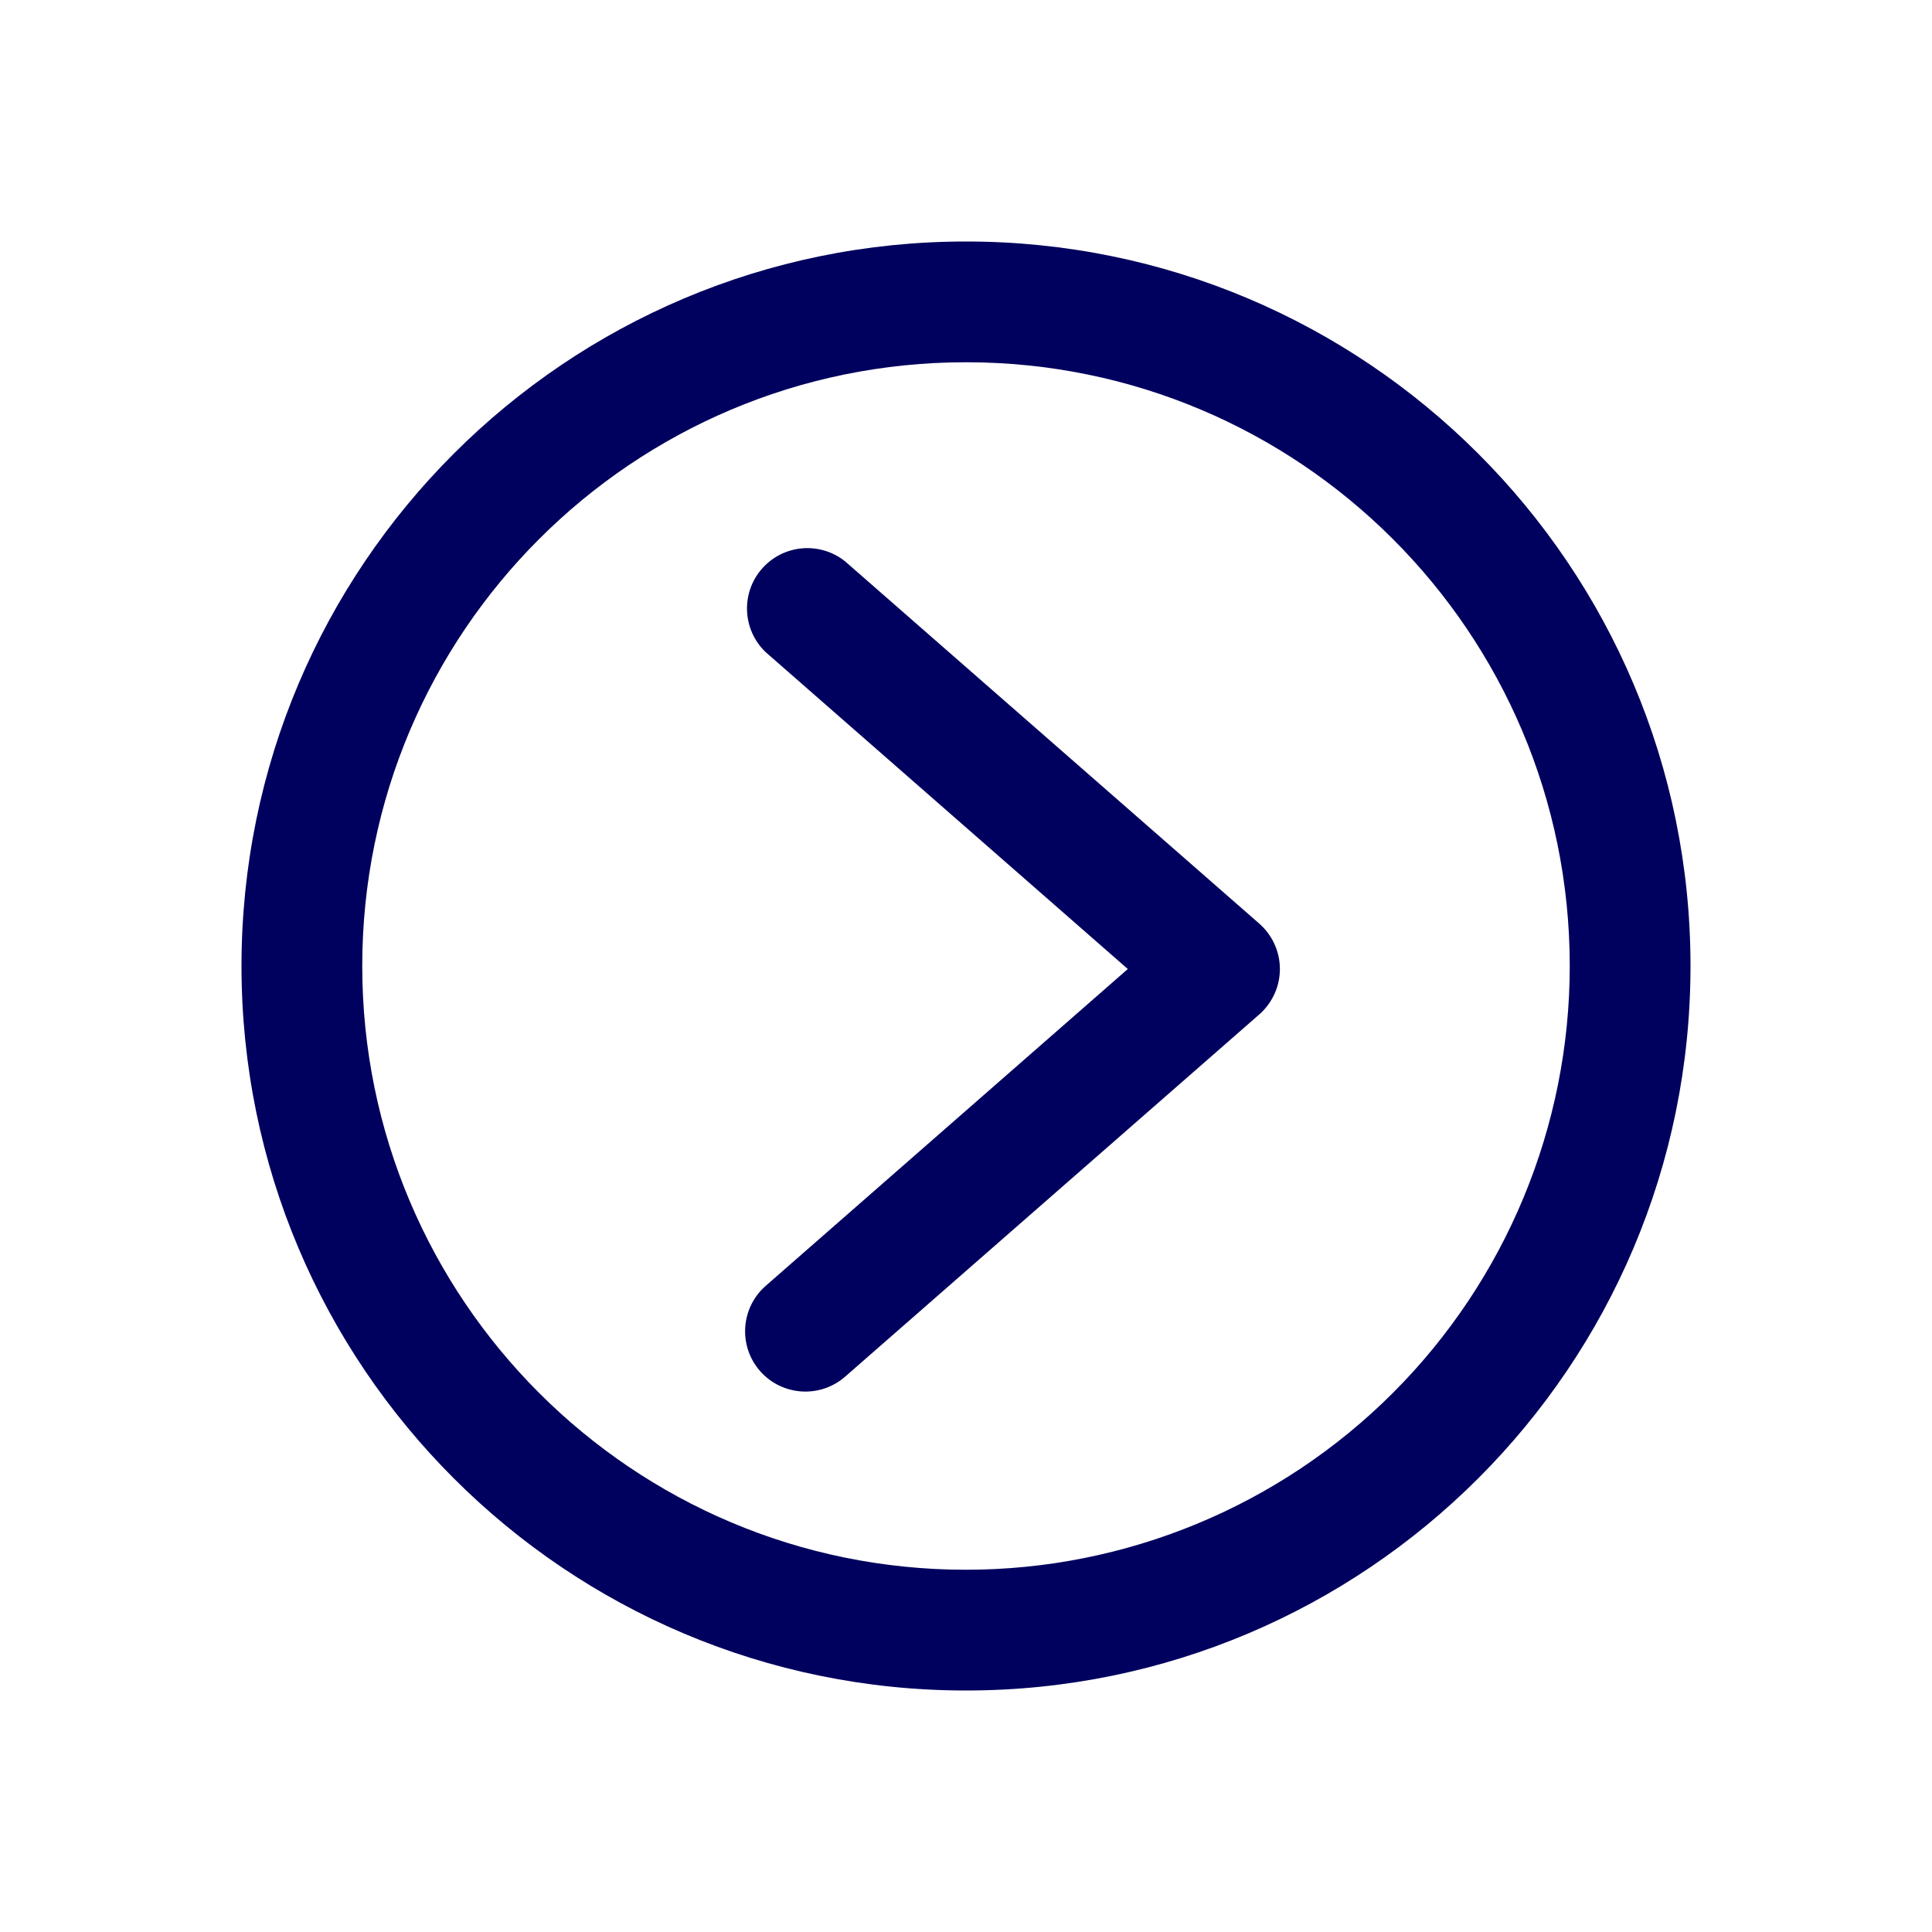 <svg width="32" height="32" viewBox="0 0 32 32" fill="none" xmlns="http://www.w3.org/2000/svg">
<path fill-rule="evenodd" clip-rule="evenodd" d="M16 4C22.627 4 28 9.373 28 16C28 22.627 22.627 28 16 28C9.373 28 4 22.627 4 16C4 9.373 9.373 4 16 4ZM16 26C18.652 26 21.196 24.946 23.071 23.071C24.946 21.196 26 18.652 26 16C26 10.477 21.523 6 16 6C10.477 6 6 10.477 6 16C6 21.523 10.477 26 16 26ZM20.86 15.3L14 9.3C13.583 8.964 12.976 9.016 12.622 9.418C12.268 9.82 12.294 10.429 12.68 10.8L18.68 16.05L12.68 21.3C12.266 21.665 12.226 22.296 12.59 22.71C12.955 23.124 13.586 23.164 14 22.8L20.86 16.8C21.075 16.61 21.199 16.337 21.199 16.05C21.199 15.763 21.075 15.49 20.86 15.3Z" fill="#00005E"/>
</svg>
